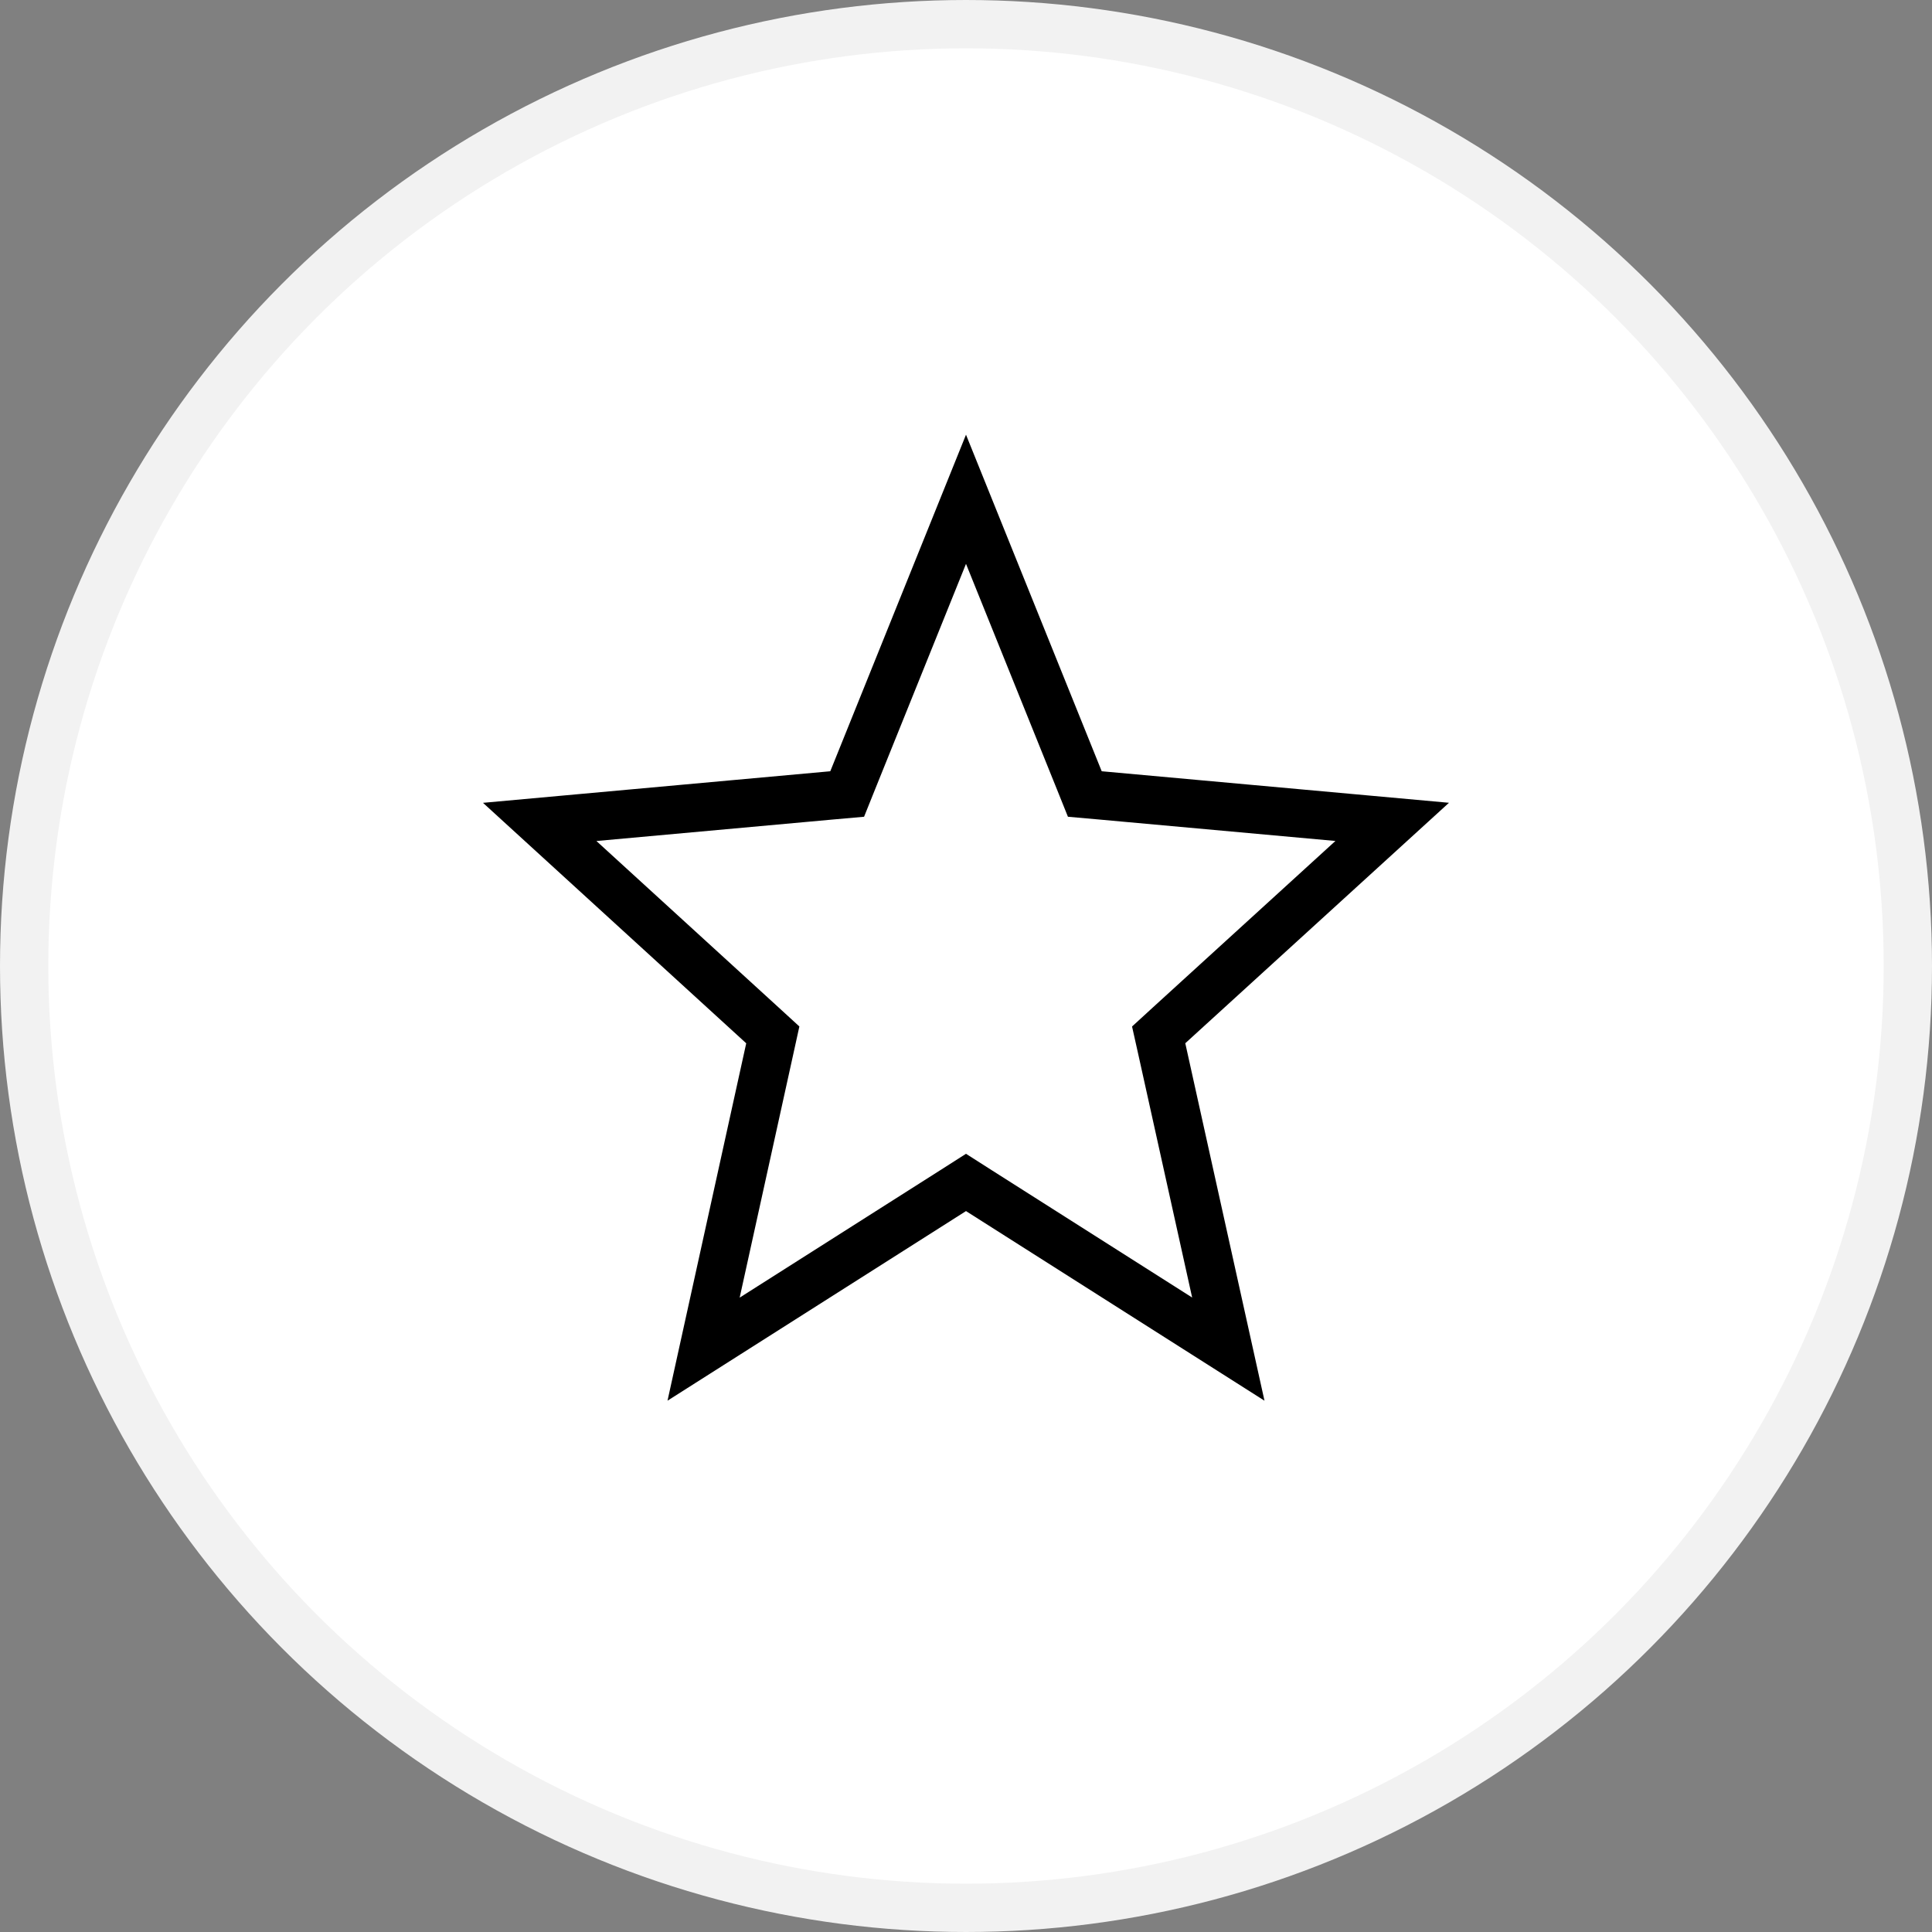 <svg width="40" height="40" viewBox="0 0 40 40" fill="none" xmlns="http://www.w3.org/2000/svg">
<rect x="0" y="0" width="40" height="40" fill="#808080" stroke="none"/>
<g id="Favourites Normal">
<circle id="Ellipse 1" cx="20" cy="20" r="19.5" fill="white" stroke="#F2F2F2"/>
<path id="Vector" d="M20.268 24.652L20 24.481L19.732 24.652L14.567 27.933L15.938 21.708L16 21.426L15.787 21.231L11.174 17.017L17.235 16.466L17.54 16.439L17.654 16.155L20 10.337L22.346 16.155L22.46 16.439L22.765 16.466L28.824 17.016L24.203 21.23L23.989 21.426L24.052 21.708L25.431 27.932L20.268 24.652Z" stroke="black"/>
</g>
</svg>
